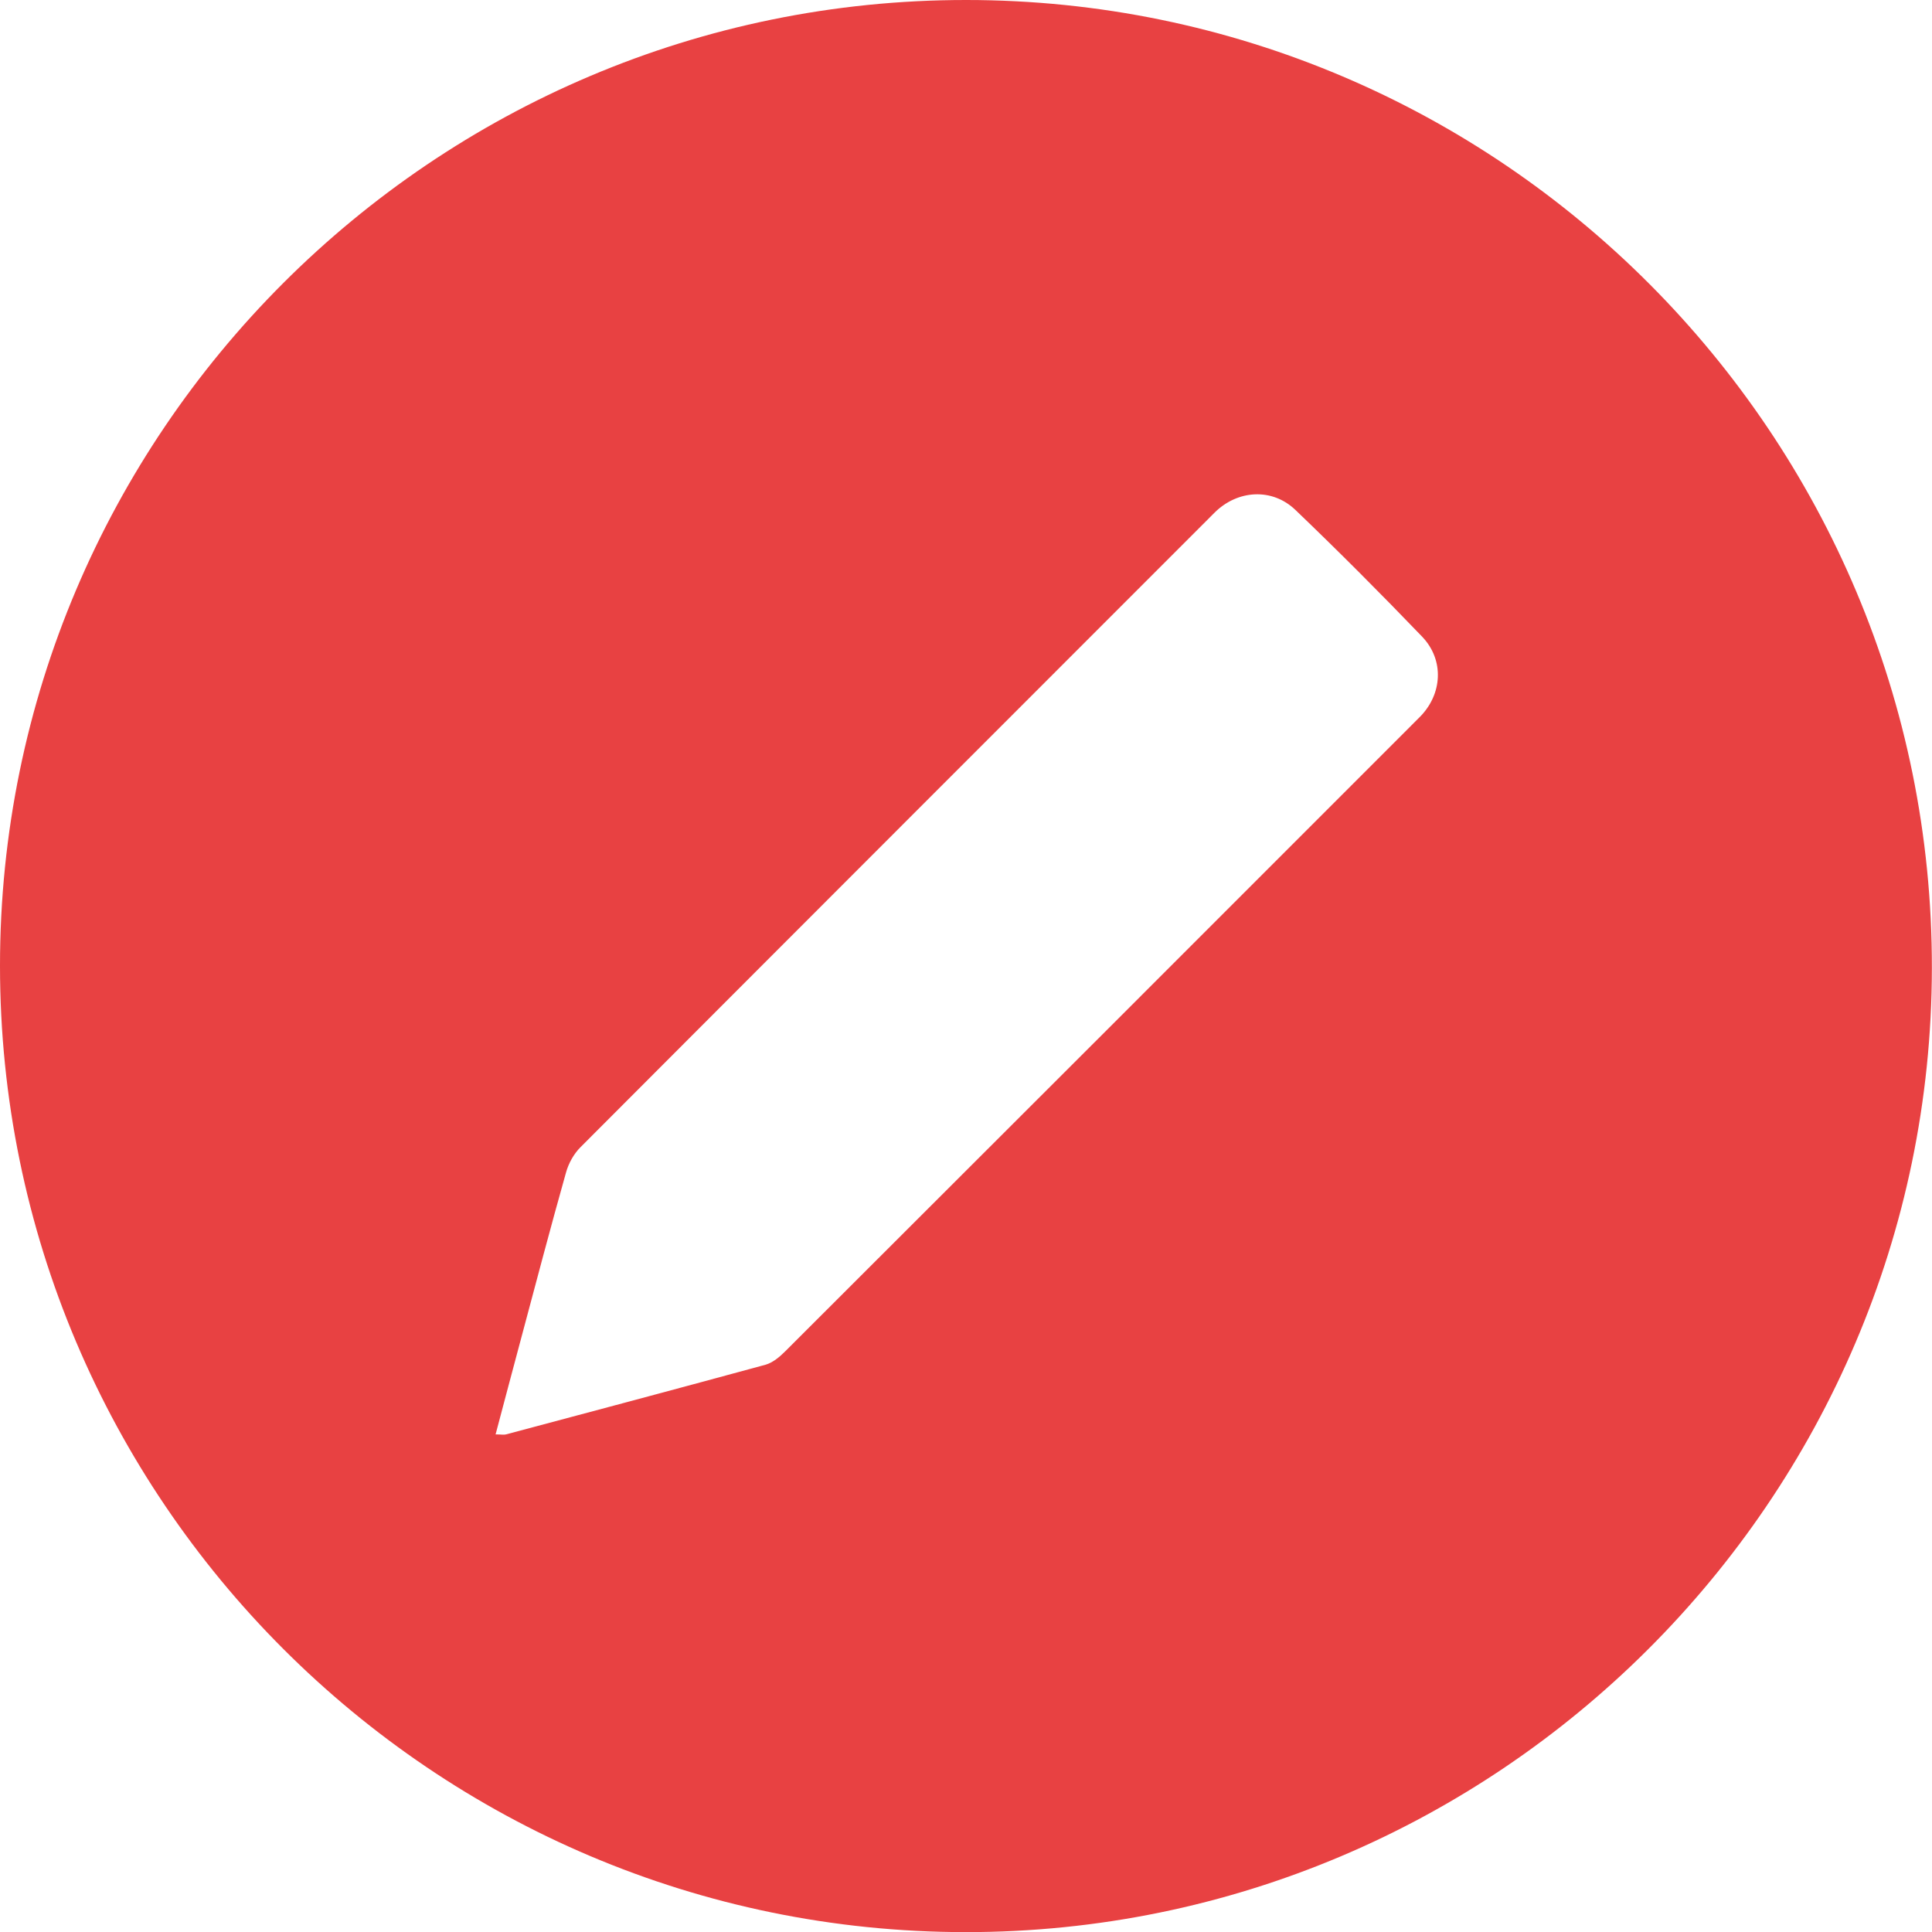 <svg width="16" height="16" viewBox="0 0 16 16" fill="none" xmlns="http://www.w3.org/2000/svg">
<g clip-path="url(#clip0_75_3534)">
<path d="M7.997 16.001C3.585 15.999 0 12.411 0 7.998C0 3.586 3.589 -0.001 8.001 9.57101e-08C12.42 0.001 16.006 3.597 15.999 8.019C15.993 12.419 12.4 16.003 7.997 16.001ZM4.105 11.879C4.15 11.879 4.172 11.884 4.191 11.879C4.908 11.688 5.624 11.497 6.34 11.302C6.4 11.285 6.457 11.237 6.503 11.191C8.256 9.441 10.007 7.69 11.757 5.939C11.946 5.75 11.963 5.466 11.777 5.272C11.434 4.915 11.084 4.564 10.727 4.222C10.534 4.038 10.248 4.057 10.059 4.245C8.309 5.996 6.558 7.746 4.809 9.499C4.752 9.555 4.708 9.635 4.687 9.712C4.559 10.166 4.439 10.623 4.317 11.079C4.246 11.342 4.177 11.606 4.104 11.88L4.105 11.879Z" fill="#E84142"/>
</g>
<defs>
<clipPath id="clip0_75_3534">
<rect width="16" height="16.001" fill="white"/>
</clipPath>
</defs>
</svg>
